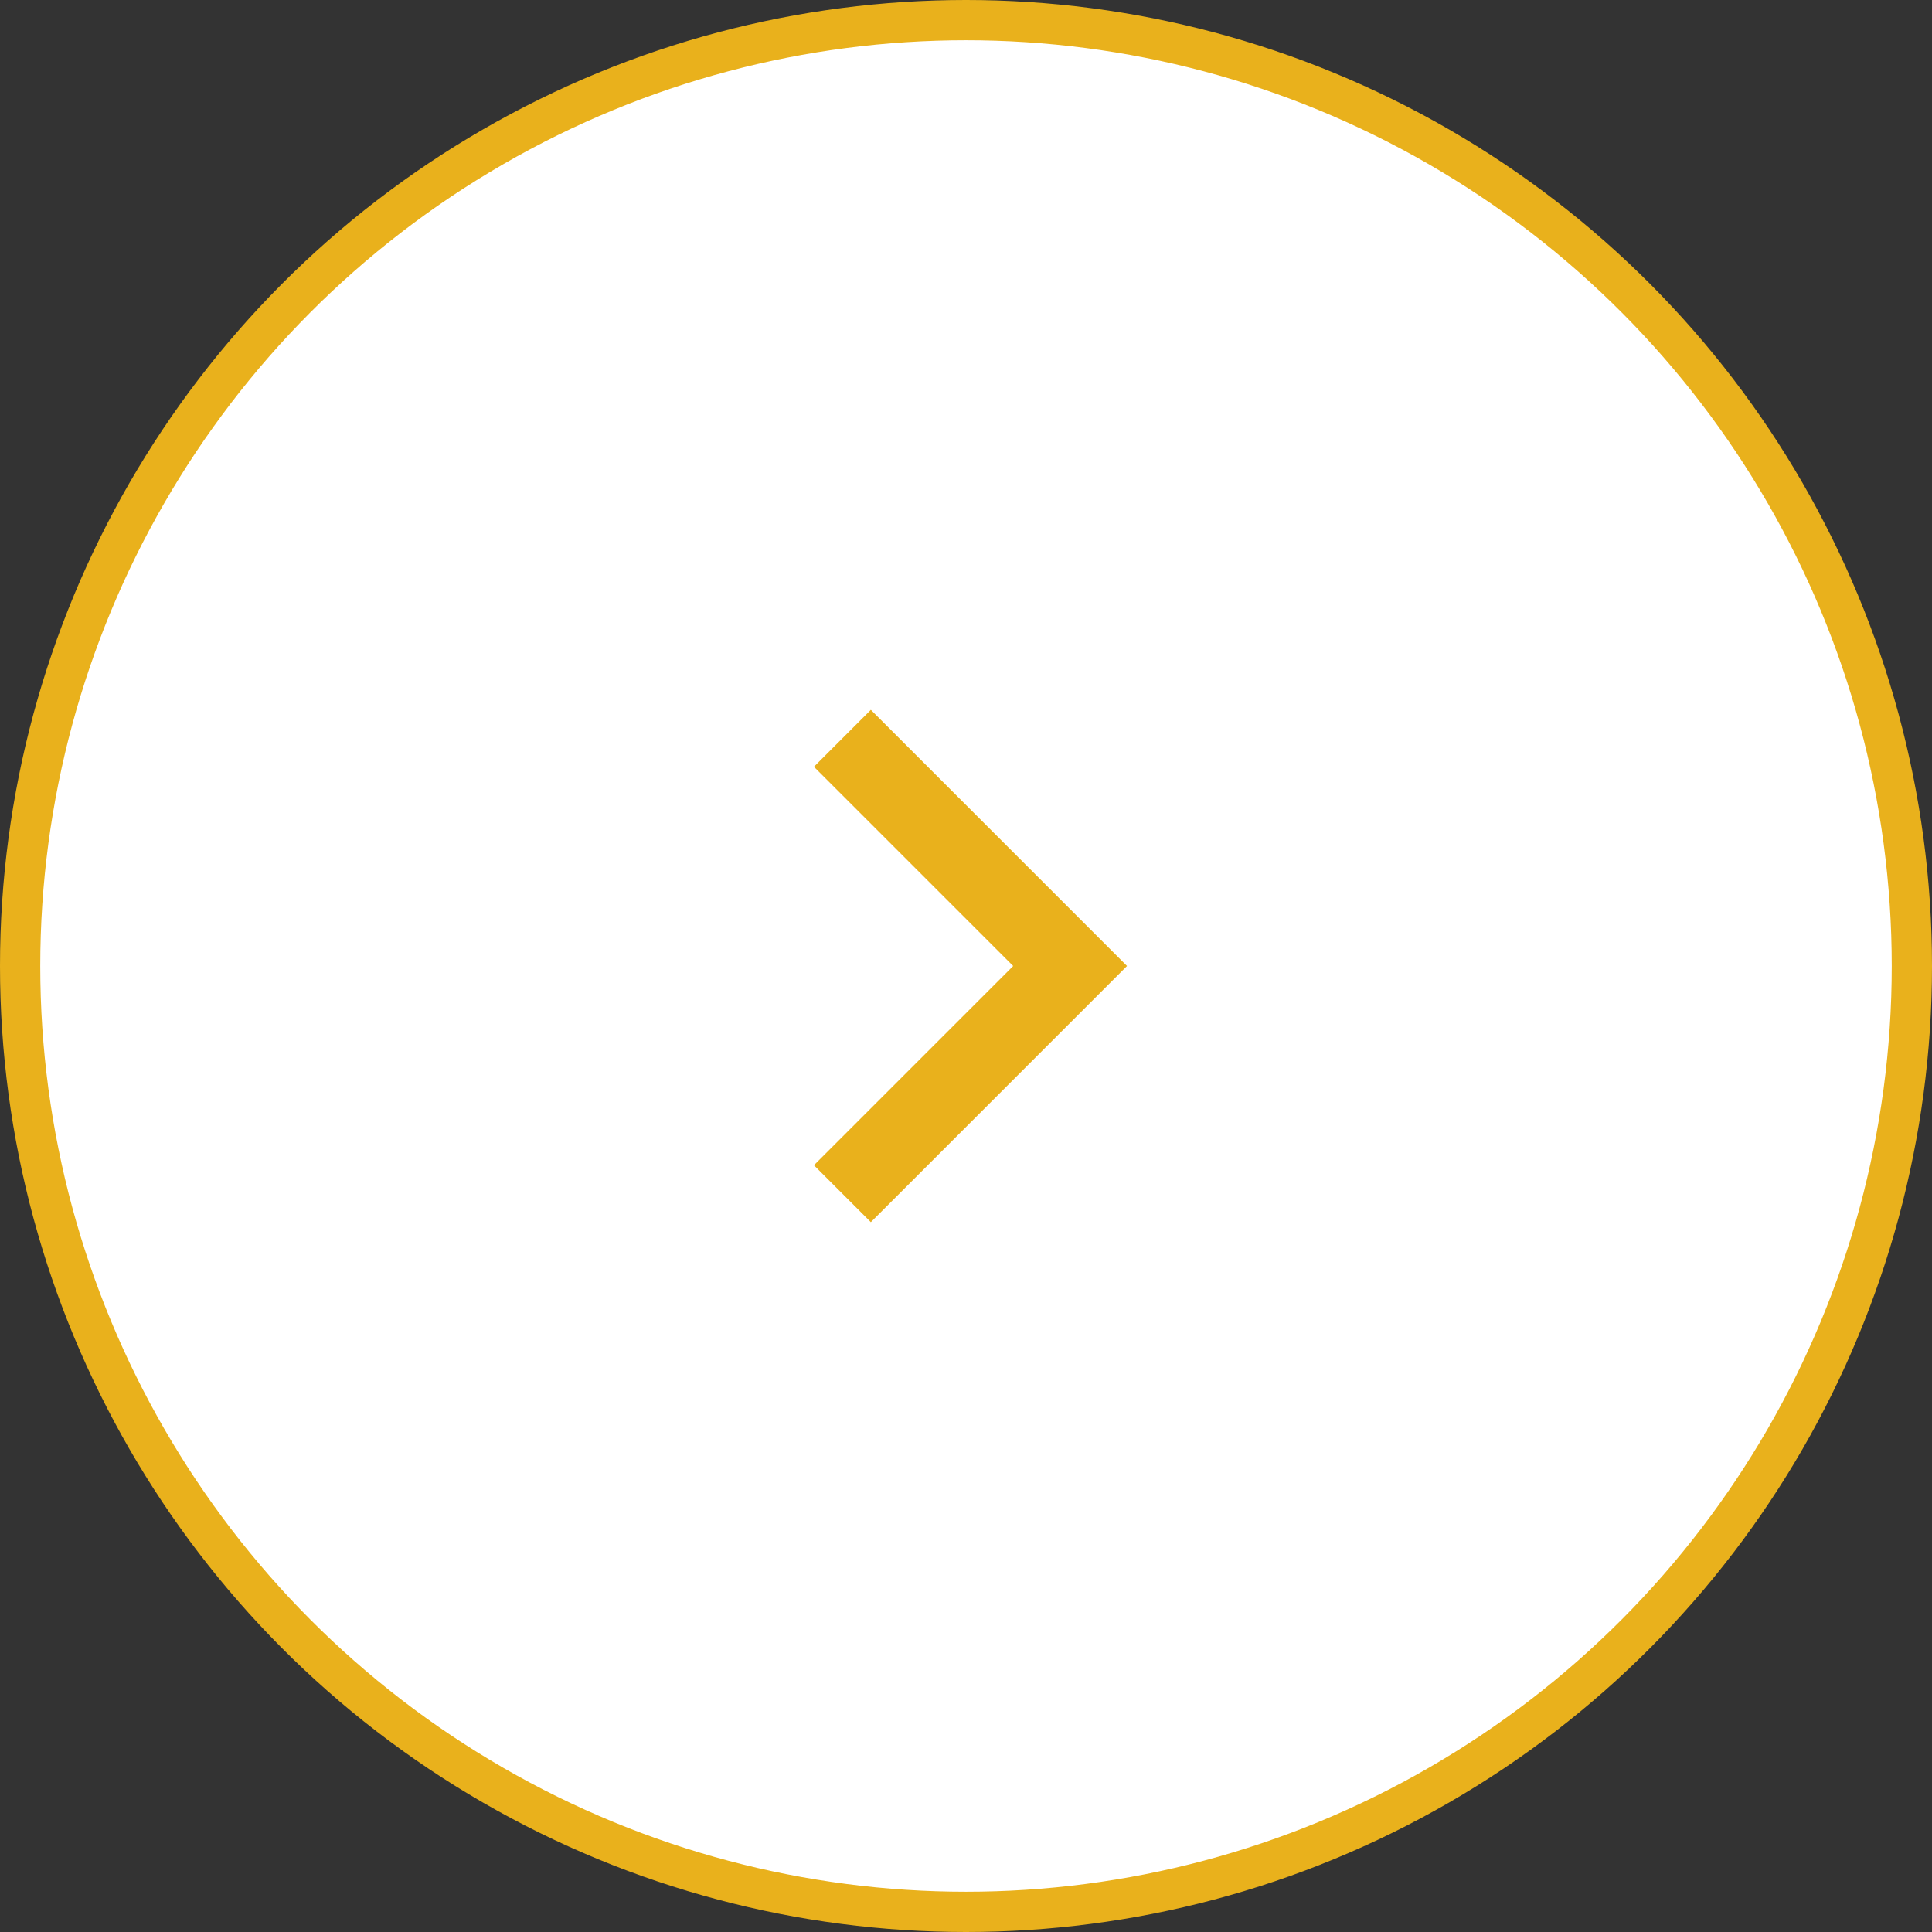 <svg width="48" height="48" viewBox="0 0 48 48" fill="none" xmlns="http://www.w3.org/2000/svg">
<rect x="0" y="0" width="48" height="48" fill="#333333" stroke="none"/>
<circle cx="24" cy="24" r="23.5" fill="white" stroke="#E9B11C"/>
<g clip-path="url(#clip0_102_10652)">
<path d="M25.172 24L20.222 19.05L21.636 17.636L28 24L21.636 30.364L20.222 28.95L25.172 24Z" fill="#E9B11C"/>
</g>
<defs>
<clipPath id="clip0_102_10652">
<rect width="24" height="24" fill="white" transform="translate(12 12)"/>
</clipPath>
</defs>
</svg>
